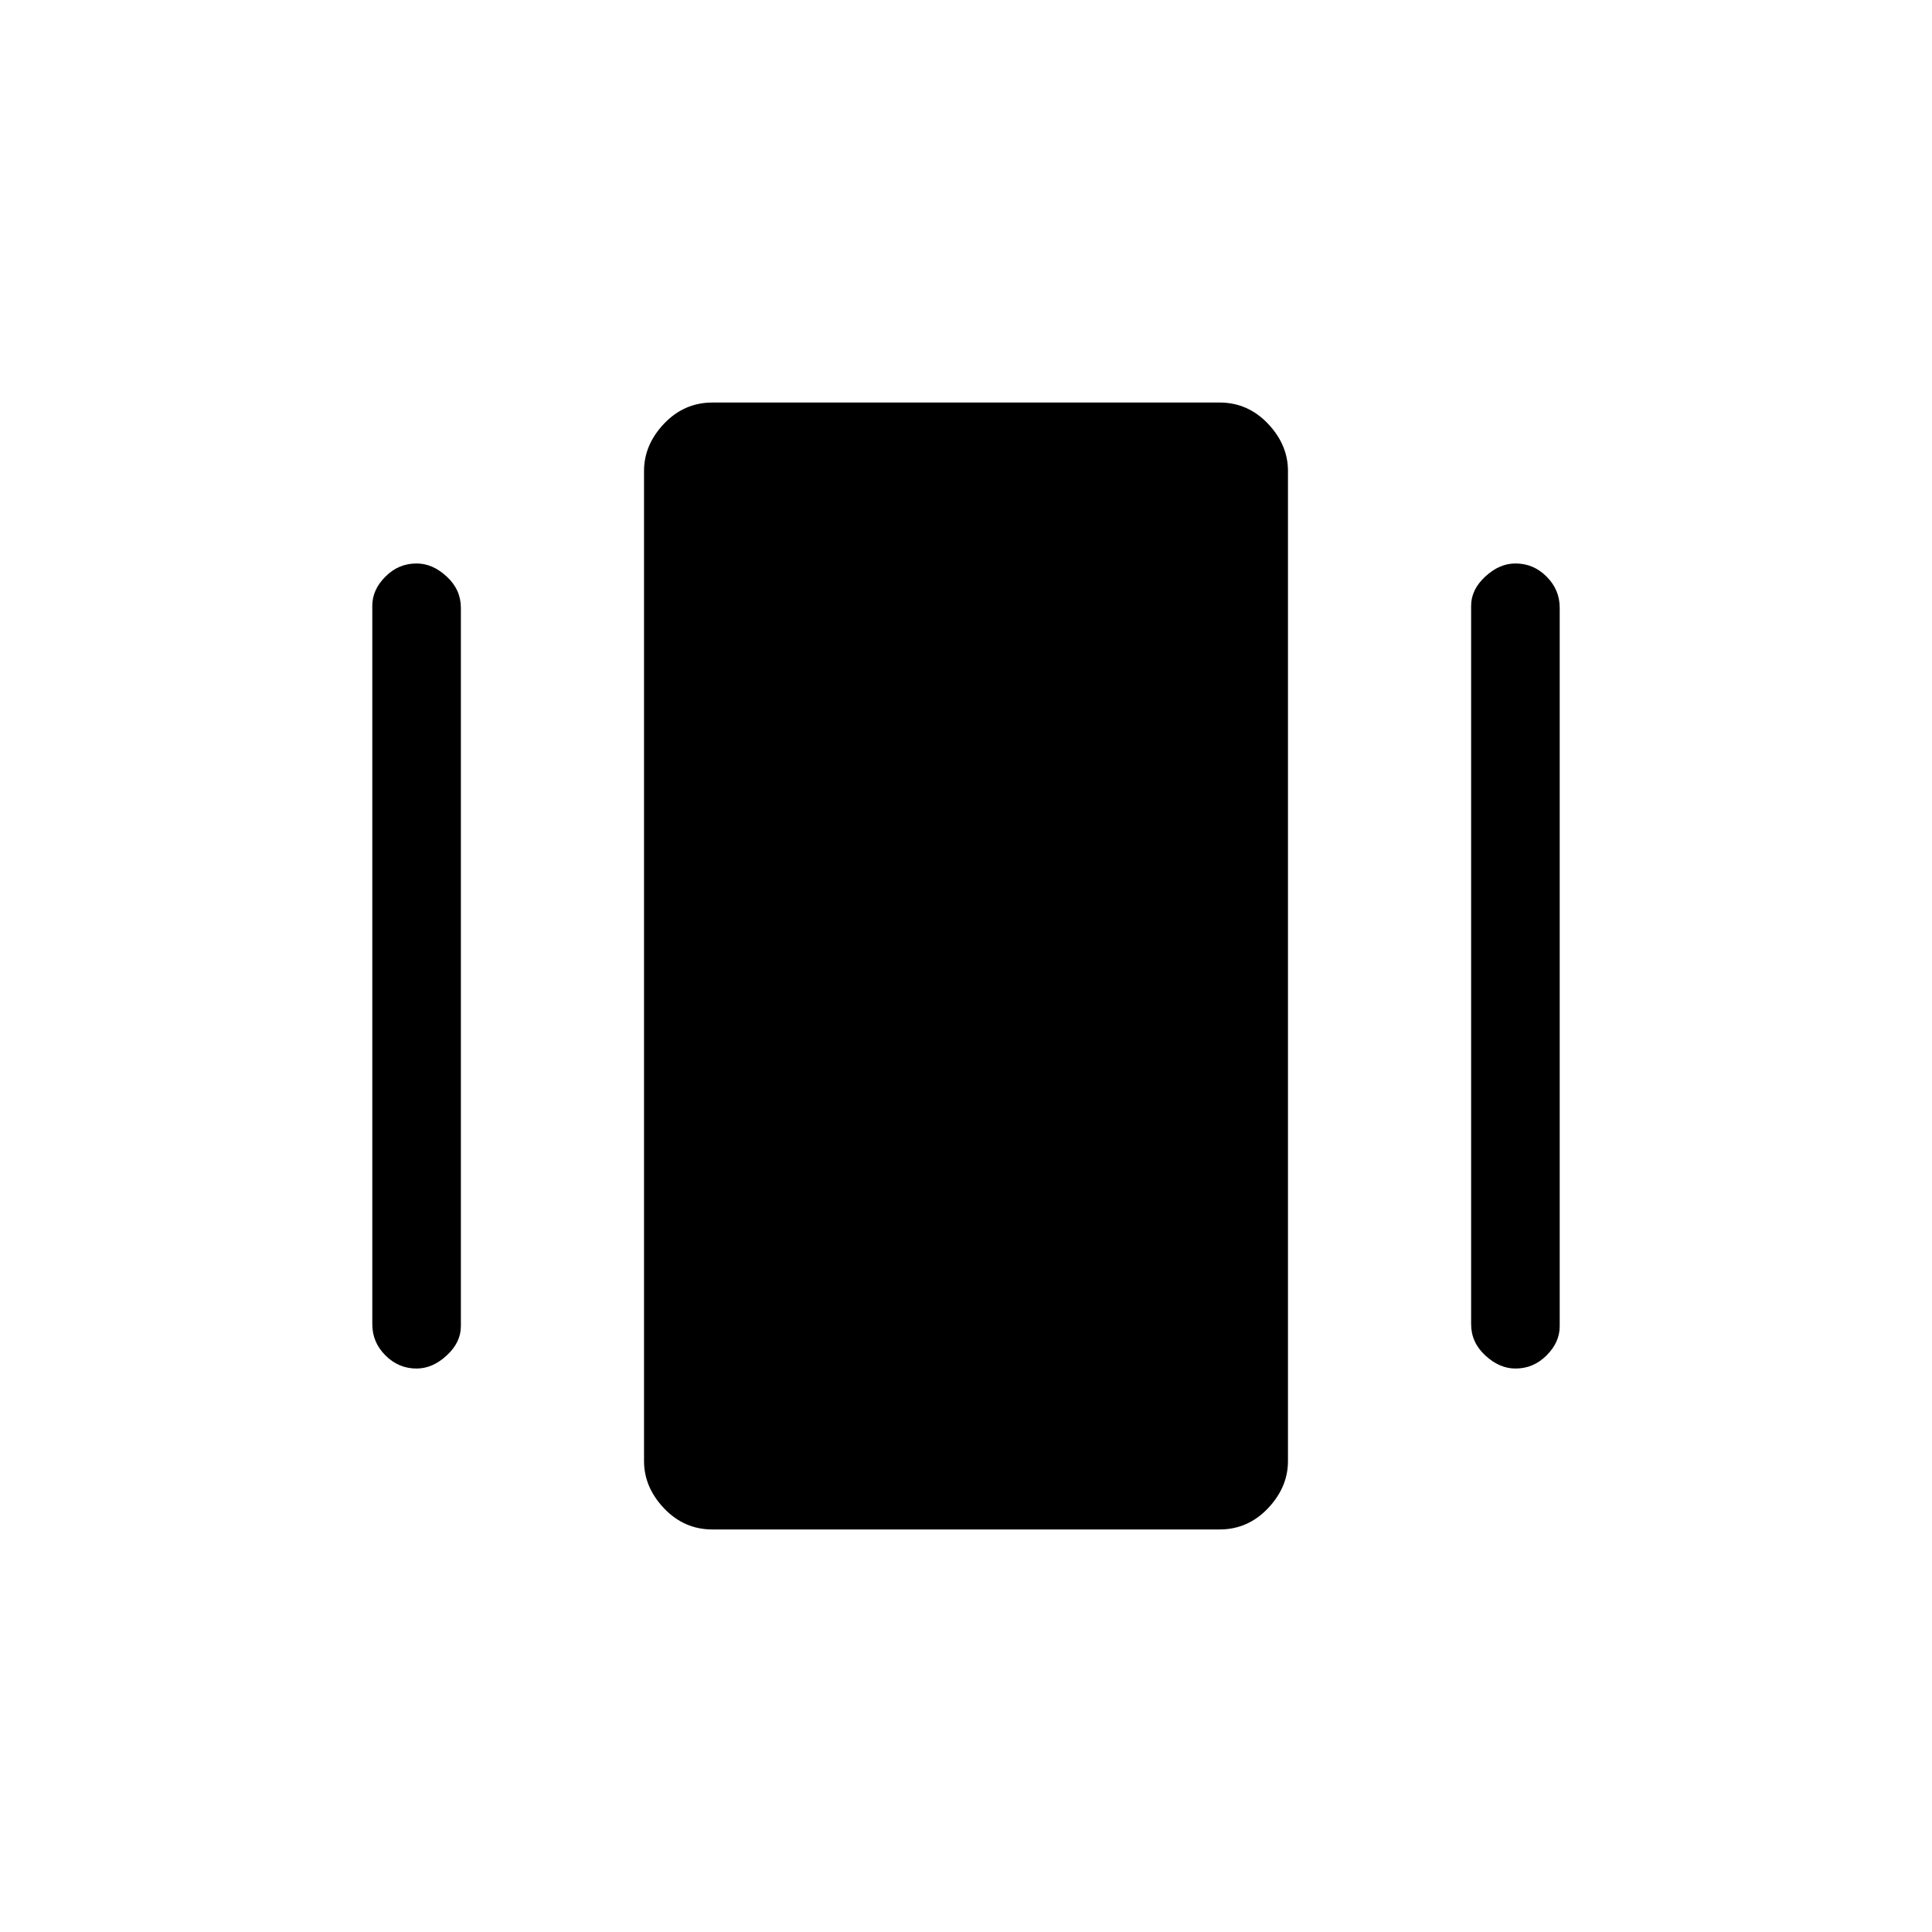 <svg xmlns="http://www.w3.org/2000/svg" height="20" width="20"><path d="M7.375 15.833q-.292 0-.5-.218-.208-.219-.208-.49V4.875q0-.271.208-.49.208-.218.5-.218h5.25q.292 0 .5.218.208.219.208.49v10.25q0 .271-.208.49-.208.218-.5.218Zm-3.521-2.125V6.271q0-.167.136-.302.135-.136.322-.136.167 0 .313.136.146.135.146.323v7.437q0 .167-.146.302-.146.136-.313.136-.187 0-.322-.136-.136-.135-.136-.323Zm11.375 0V6.271q0-.167.146-.302.146-.136.313-.136.187 0 .322.136.136.135.136.323v7.437q0 .167-.136.302-.135.136-.322.136-.167 0-.313-.136-.146-.135-.146-.323Z"/></svg>